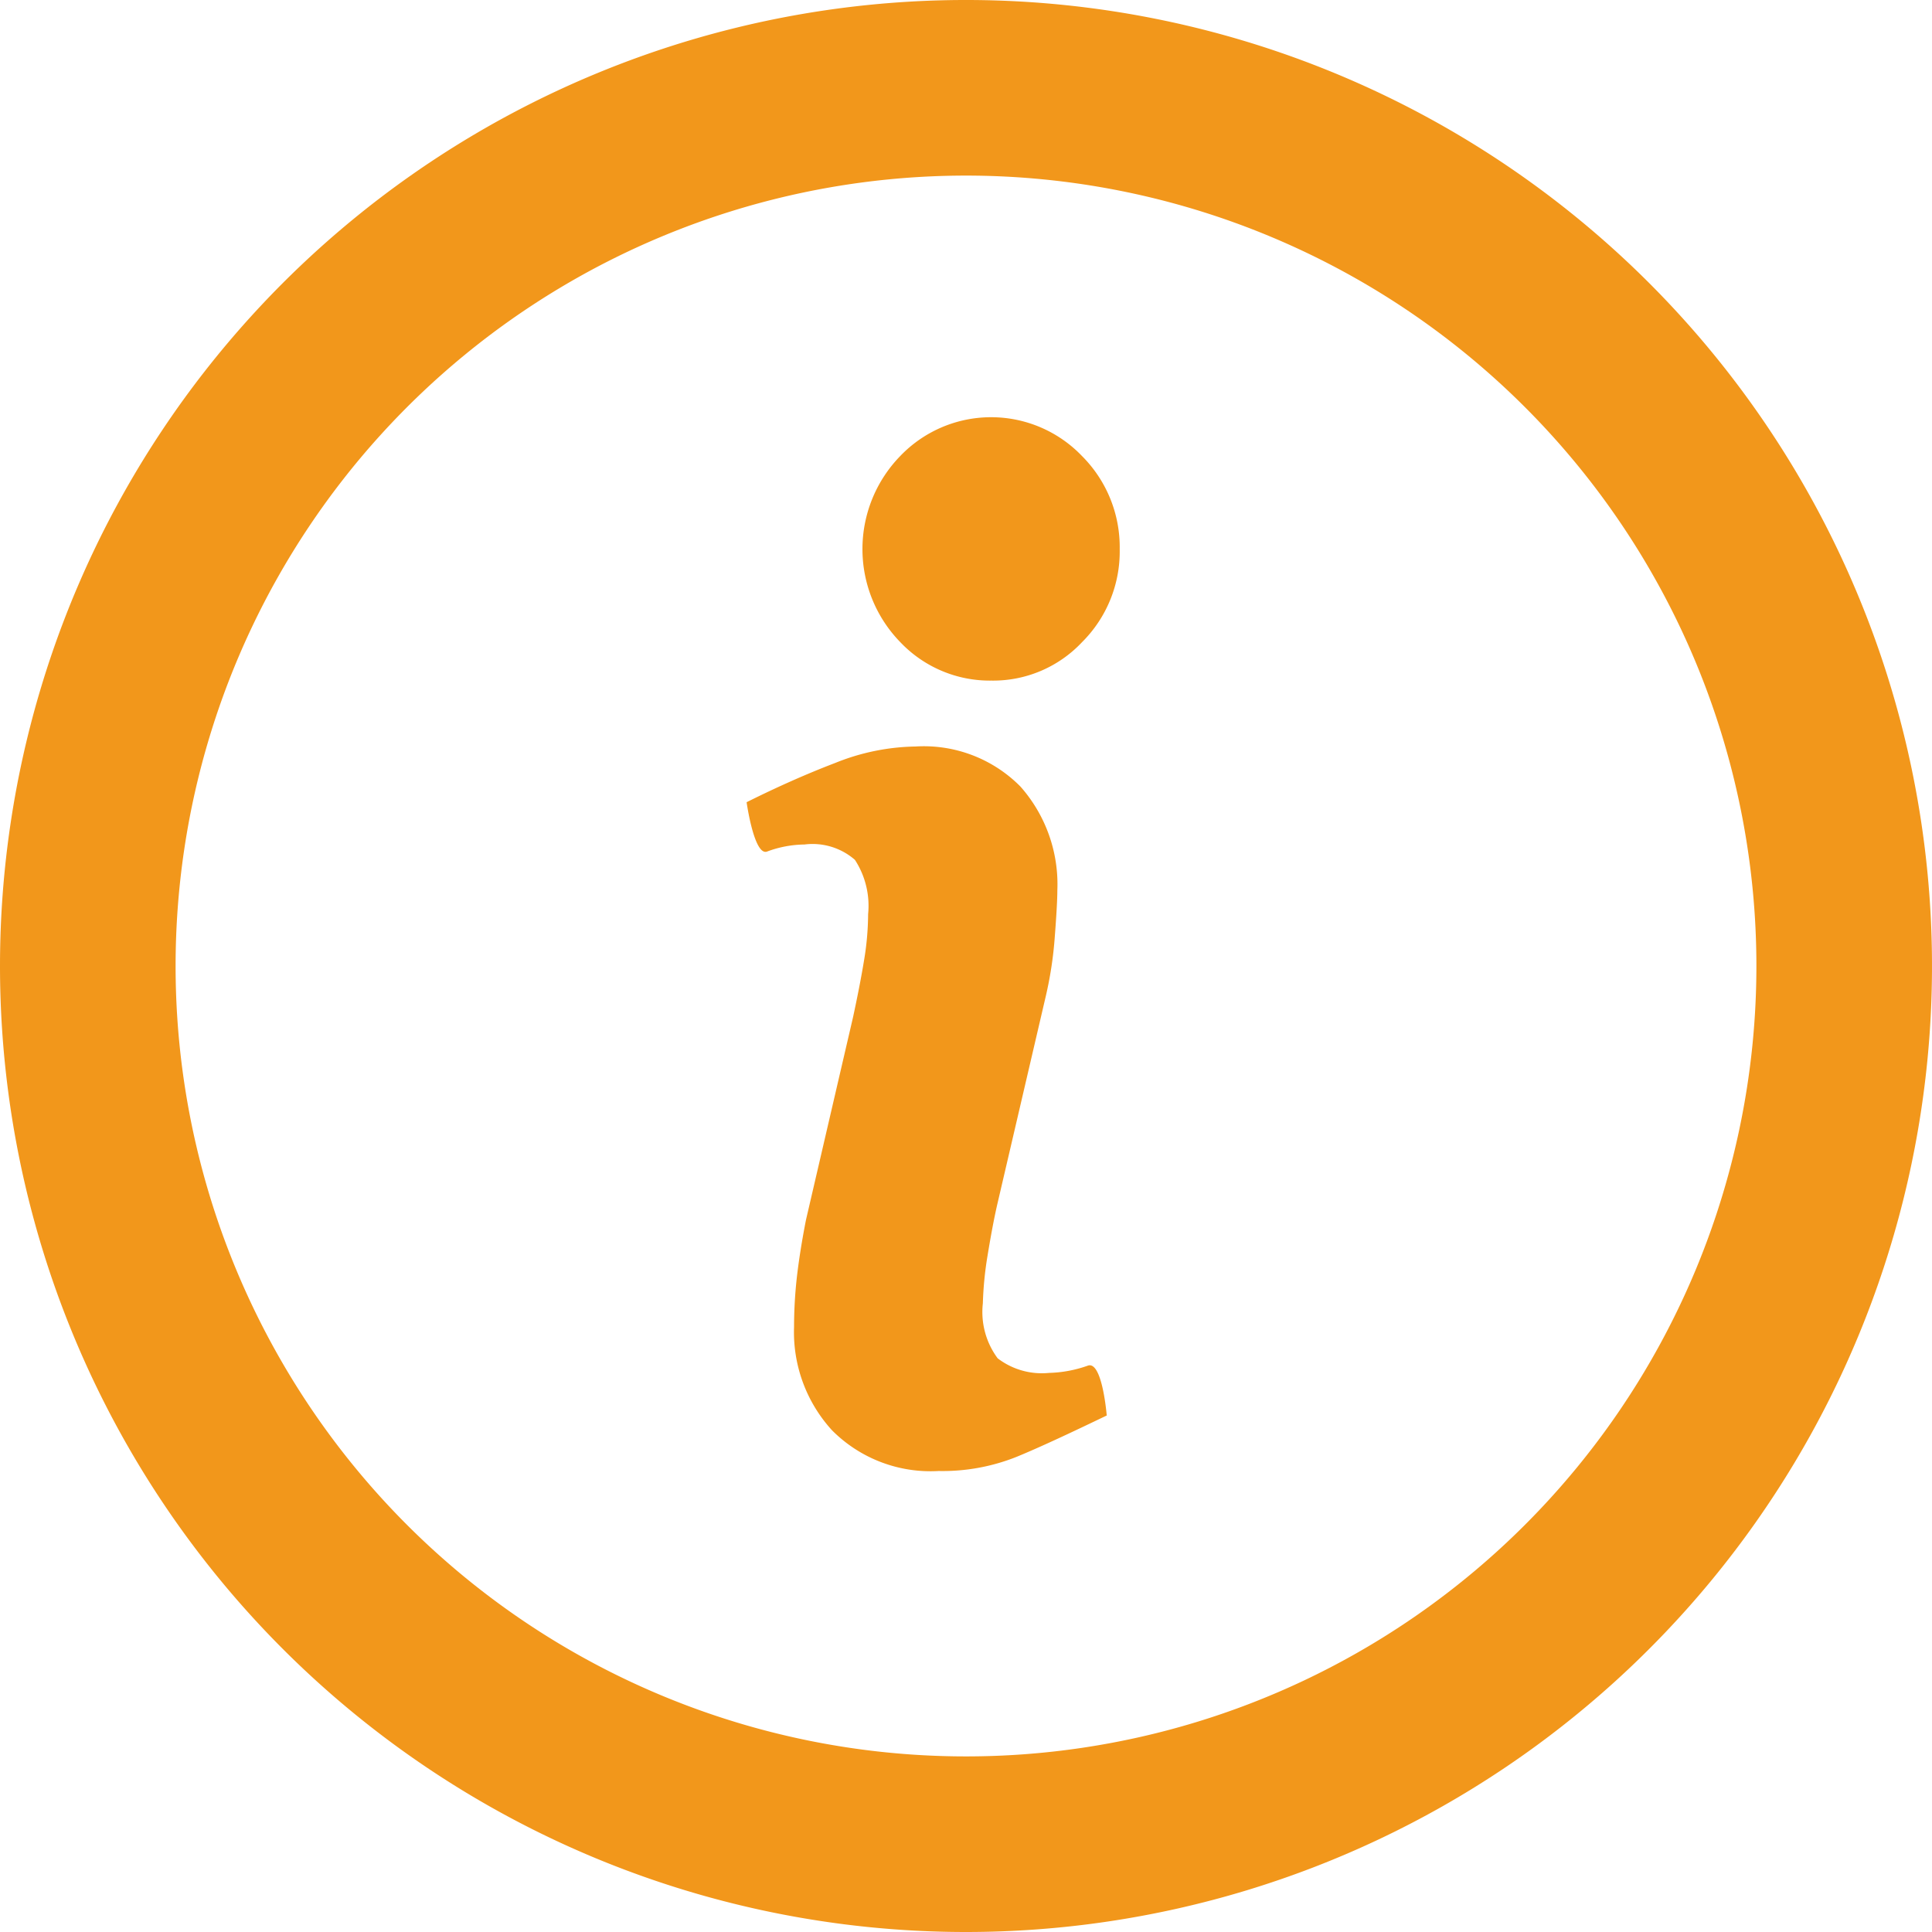 <svg height="18" viewBox="0 0 18 18" width="18" xmlns="http://www.w3.org/2000/svg"><path d="m15 24a9 9 0 1 0 -9-9 9 9 0 0 0 9 9zm0-1.636a7.364 7.364 0 1 0 -7.364-7.364 7.363 7.363 0 0 0 7.364 7.364zm1.432-11.248a1.191 1.191 0 0 1 -.351.867 1.136 1.136 0 0 1 -.844.358 1.15 1.15 0 0 1 -.849-.358 1.243 1.243 0 0 1 0-1.735 1.172 1.172 0 0 1 1.692 0 1.2 1.2 0 0 1 .352.868zm-.117 8.07c-.351.169-.632.3-.841.386a1.857 1.857 0 0 1 -.729.133 1.294 1.294 0 0 1 -.993-.379 1.355 1.355 0 0 1 -.354-.962 4.192 4.192 0 0 1 .026-.463c.018-.157.046-.336.085-.535l.439-1.891c.039-.181.073-.352.1-.515a2.673 2.673 0 0 0 .04-.443.785.785 0 0 0 -.123-.506.6.6 0 0 0 -.47-.143 1.024 1.024 0 0 0 -.349.066c-.12.042-.19-.46-.19-.46q.431-.215.826-.366a2.075 2.075 0 0 1 .747-.153 1.265 1.265 0 0 1 .978.373 1.373 1.373 0 0 1 .344.968c0 .082-.008.227-.024.434a3.564 3.564 0 0 1 -.088.57l-.439 1.884c-.036.151-.068.324-.1.519a3.271 3.271 0 0 0 -.043.44.723.723 0 0 0 .138.512.676.676 0 0 0 .479.136 1.166 1.166 0 0 0 .362-.068c.134-.046.175.463.175.463z" fill="#f2971b" fill-rule="evenodd" transform="translate(-6 -6)"/></svg>